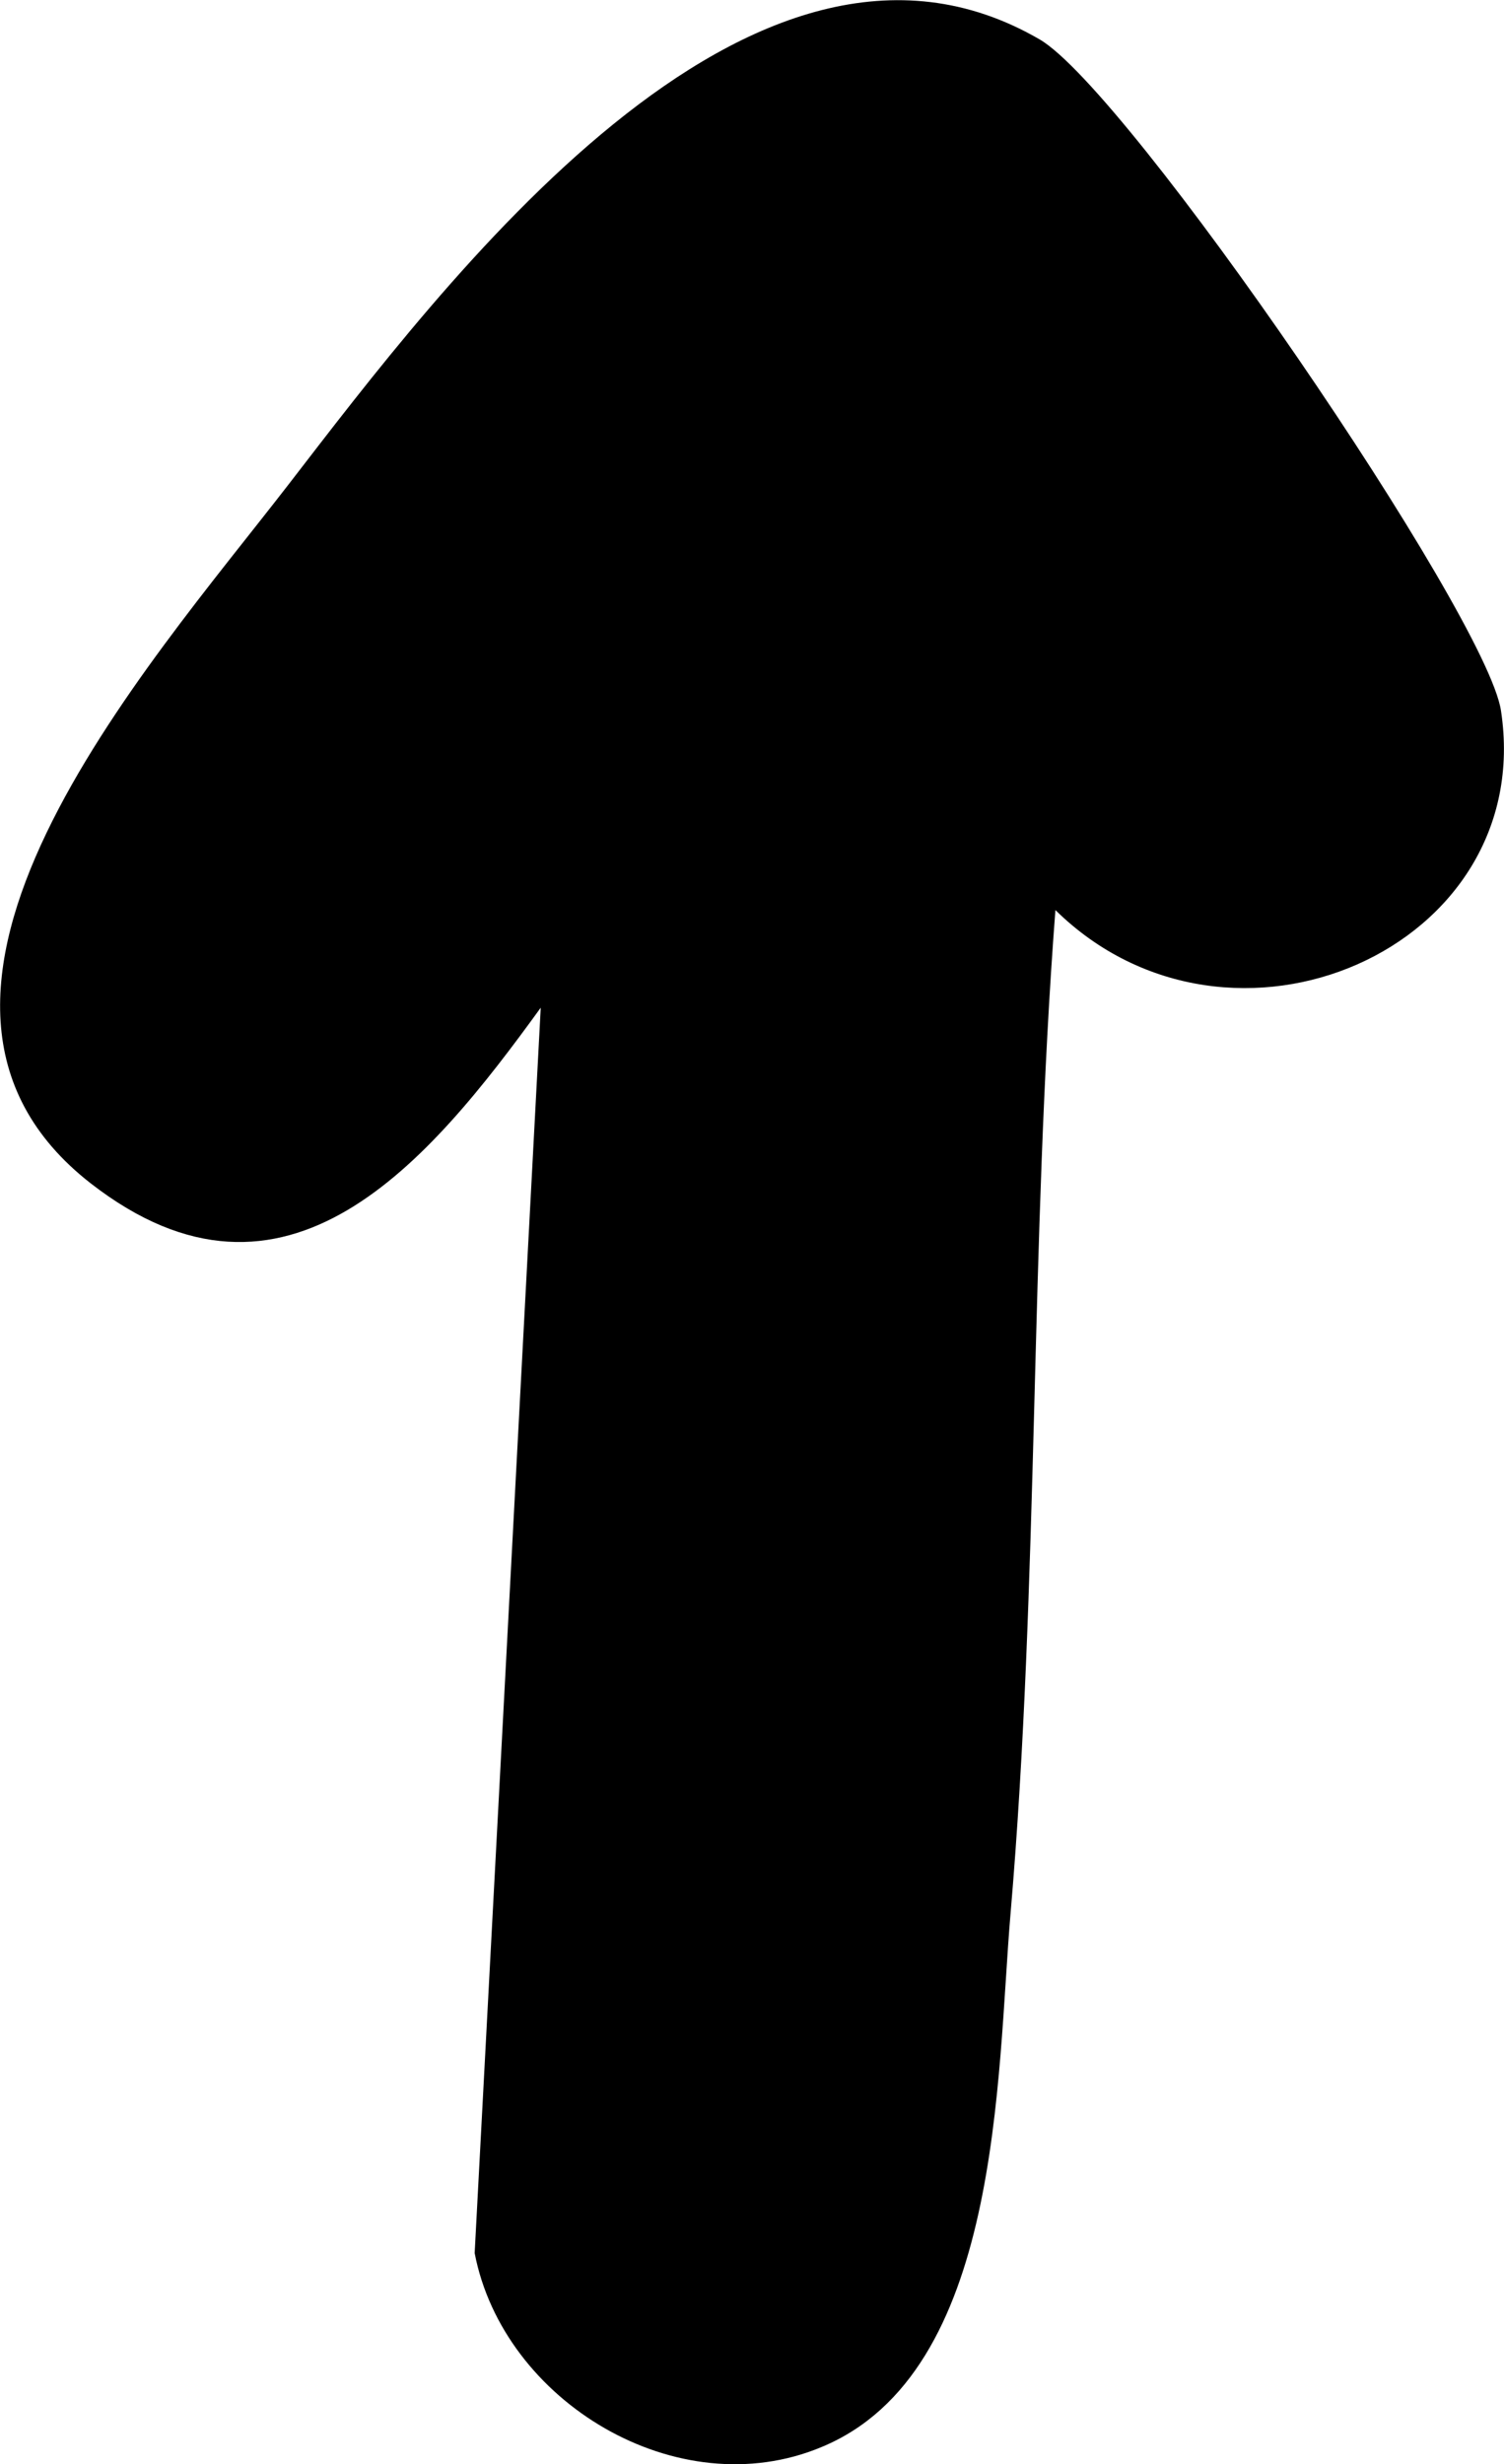<?xml version="1.0" encoding="UTF-8"?>
<svg id="Calque_1" data-name="Calque 1" xmlns="http://www.w3.org/2000/svg" viewBox="0 0 24.81 40.64">
  <path d="M17.41,15.01c-.42,5.49-.27,11.07-.74,16.55-.23,2.68-.14,7.57-3.12,8.8-2.37.99-5.25-.75-5.72-3.2l1.09-20.54c-1.84,2.54-4.2,5.4-7.42,2.9-3.96-3.08.92-8.5,3.26-11.53C7.3,4.7,12.38-2.12,17.15.65c1.46.85,7.37,9.49,7.61,11.07.6,3.93-4.46,6.13-7.35,3.29Z"/>
</svg>